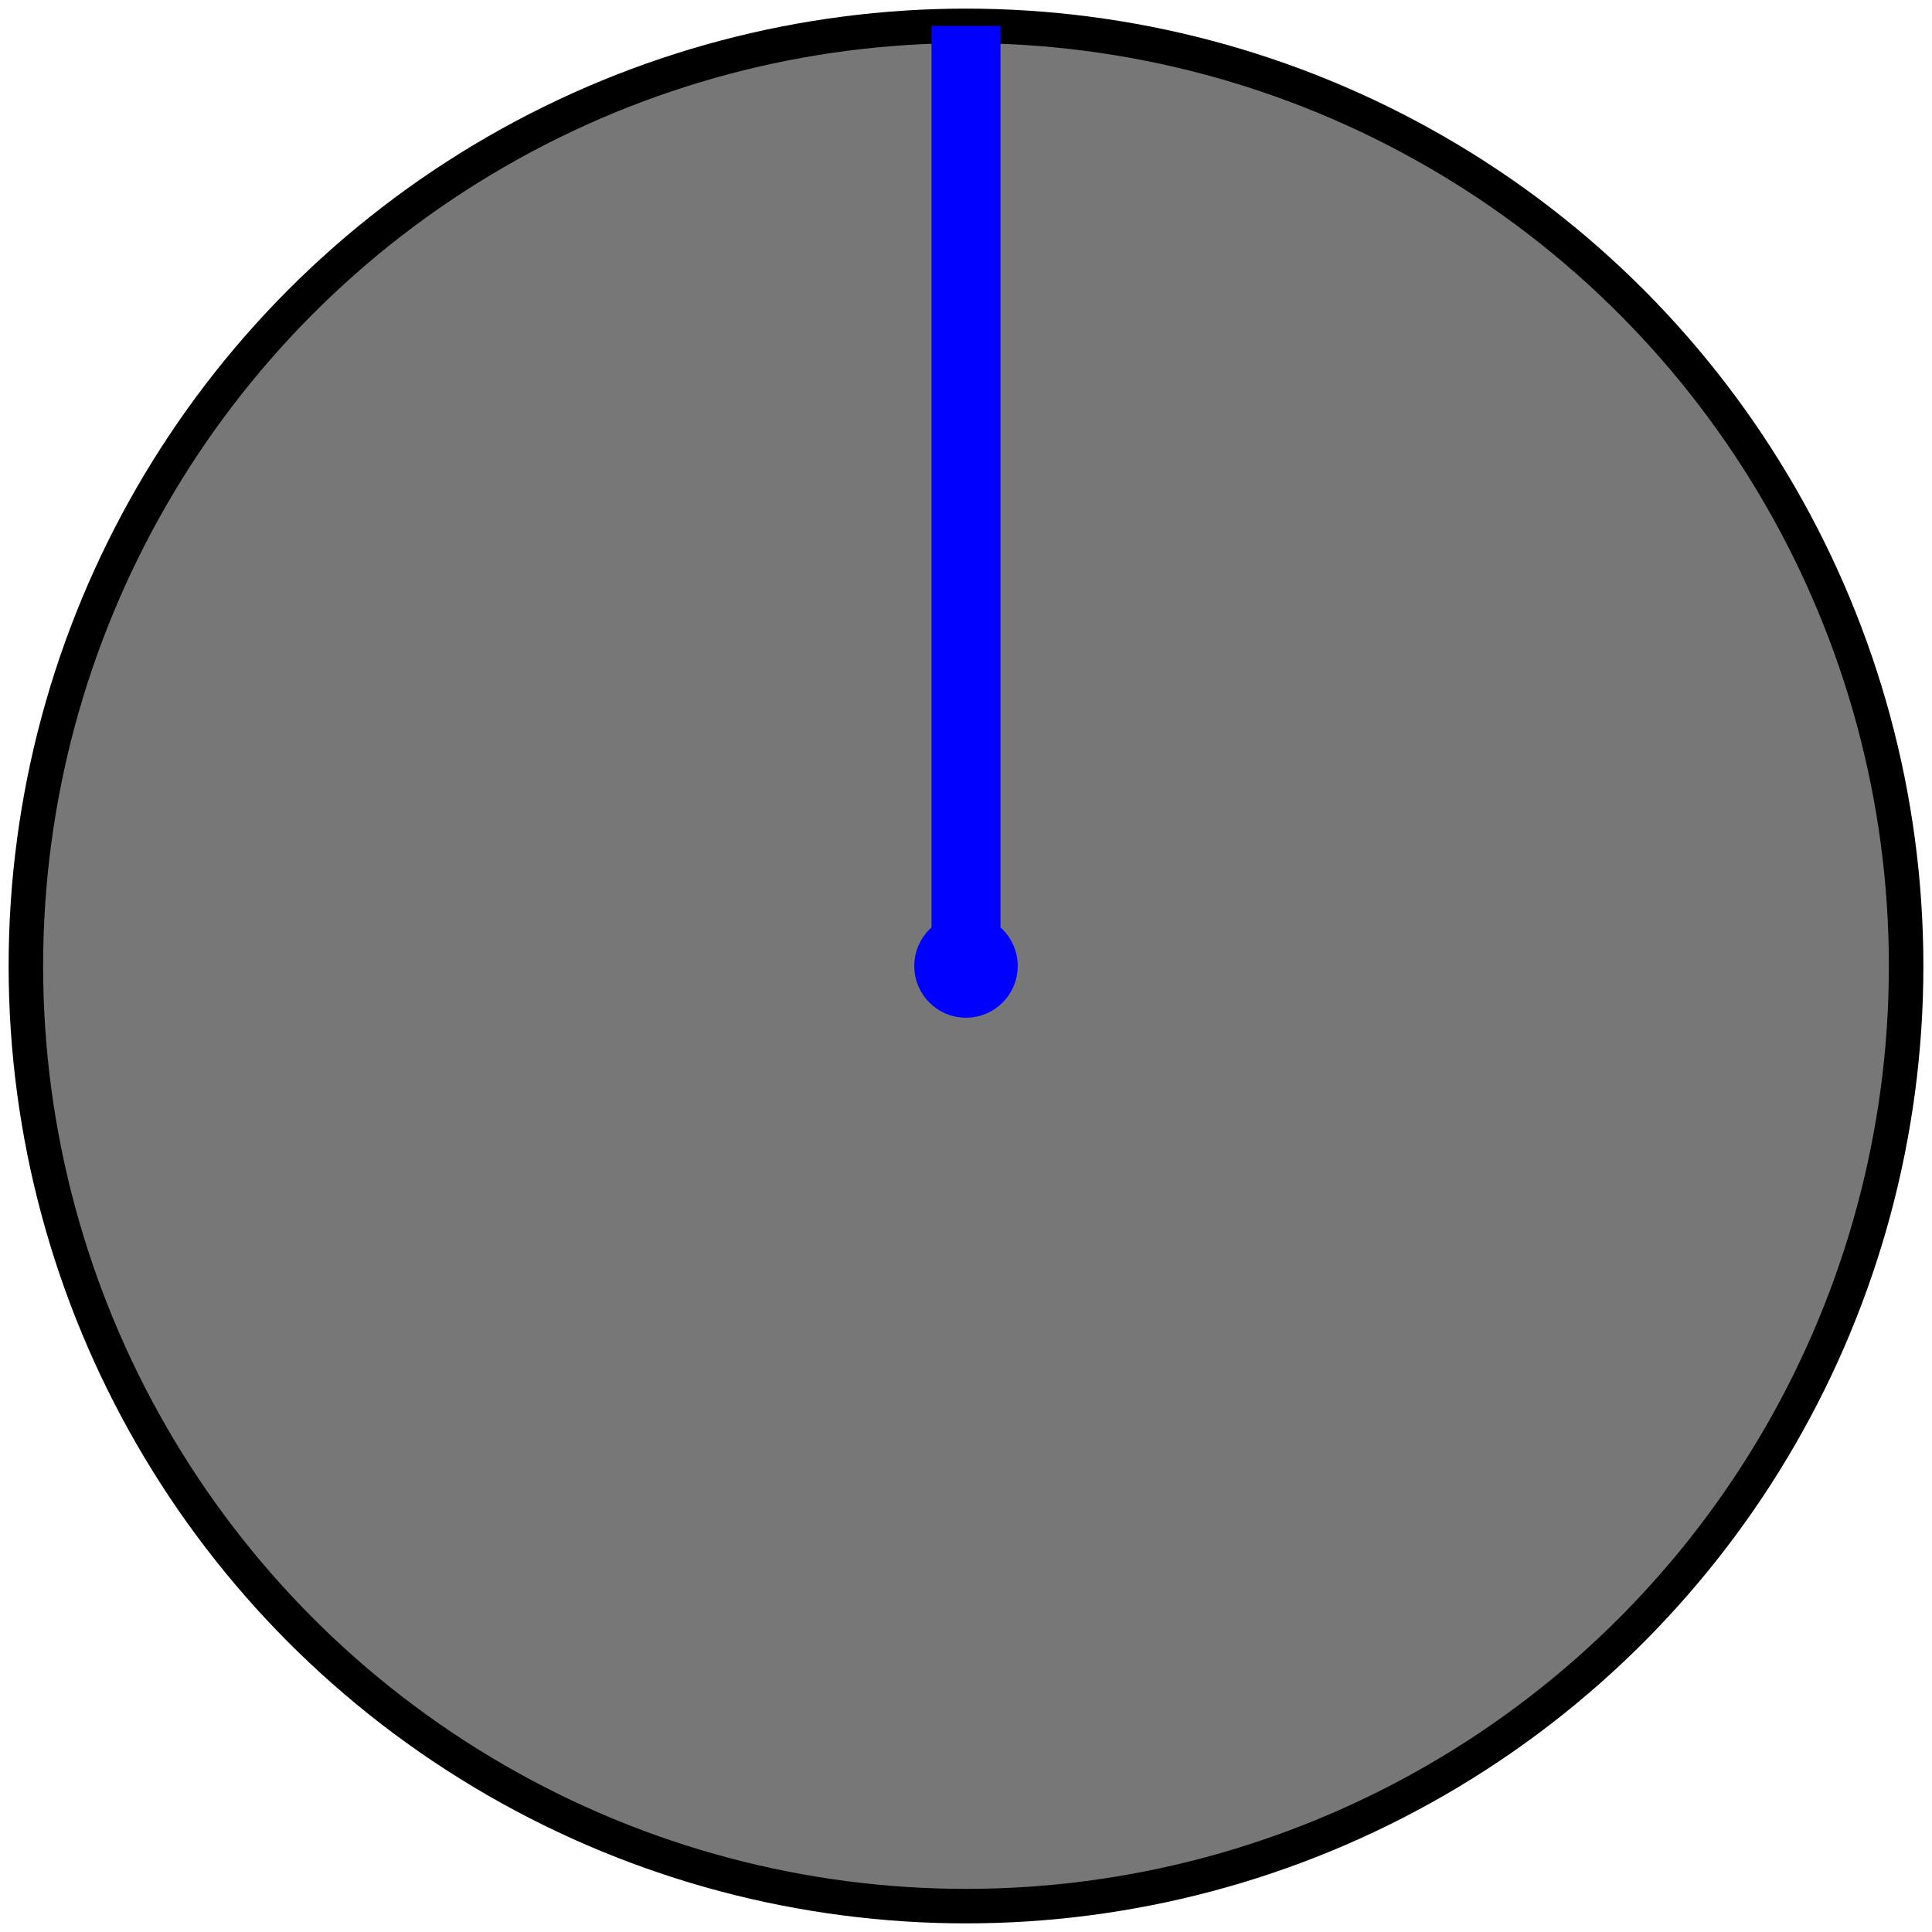<?xml version="1.0" encoding="UTF-8"?>
<svg xmlns="http://www.w3.org/2000/svg" xmlns:xlink="http://www.w3.org/1999/xlink" viewBox="-28 -28 56 56" version="1.1">

<circle cx="0" cy="0" r="27.25"          style="fill:#777777;stroke:#000000;stroke-width:1.0" />
<line   x1="0" y1="0" x2="0" y2="-27.25" style="fill:none;   stroke:blue;   stroke-width:2.0" />
<circle cx="0" cy="0" r="1"              style="fill:blue;   stroke:blue;   stroke-width:1.0" />

</svg>


